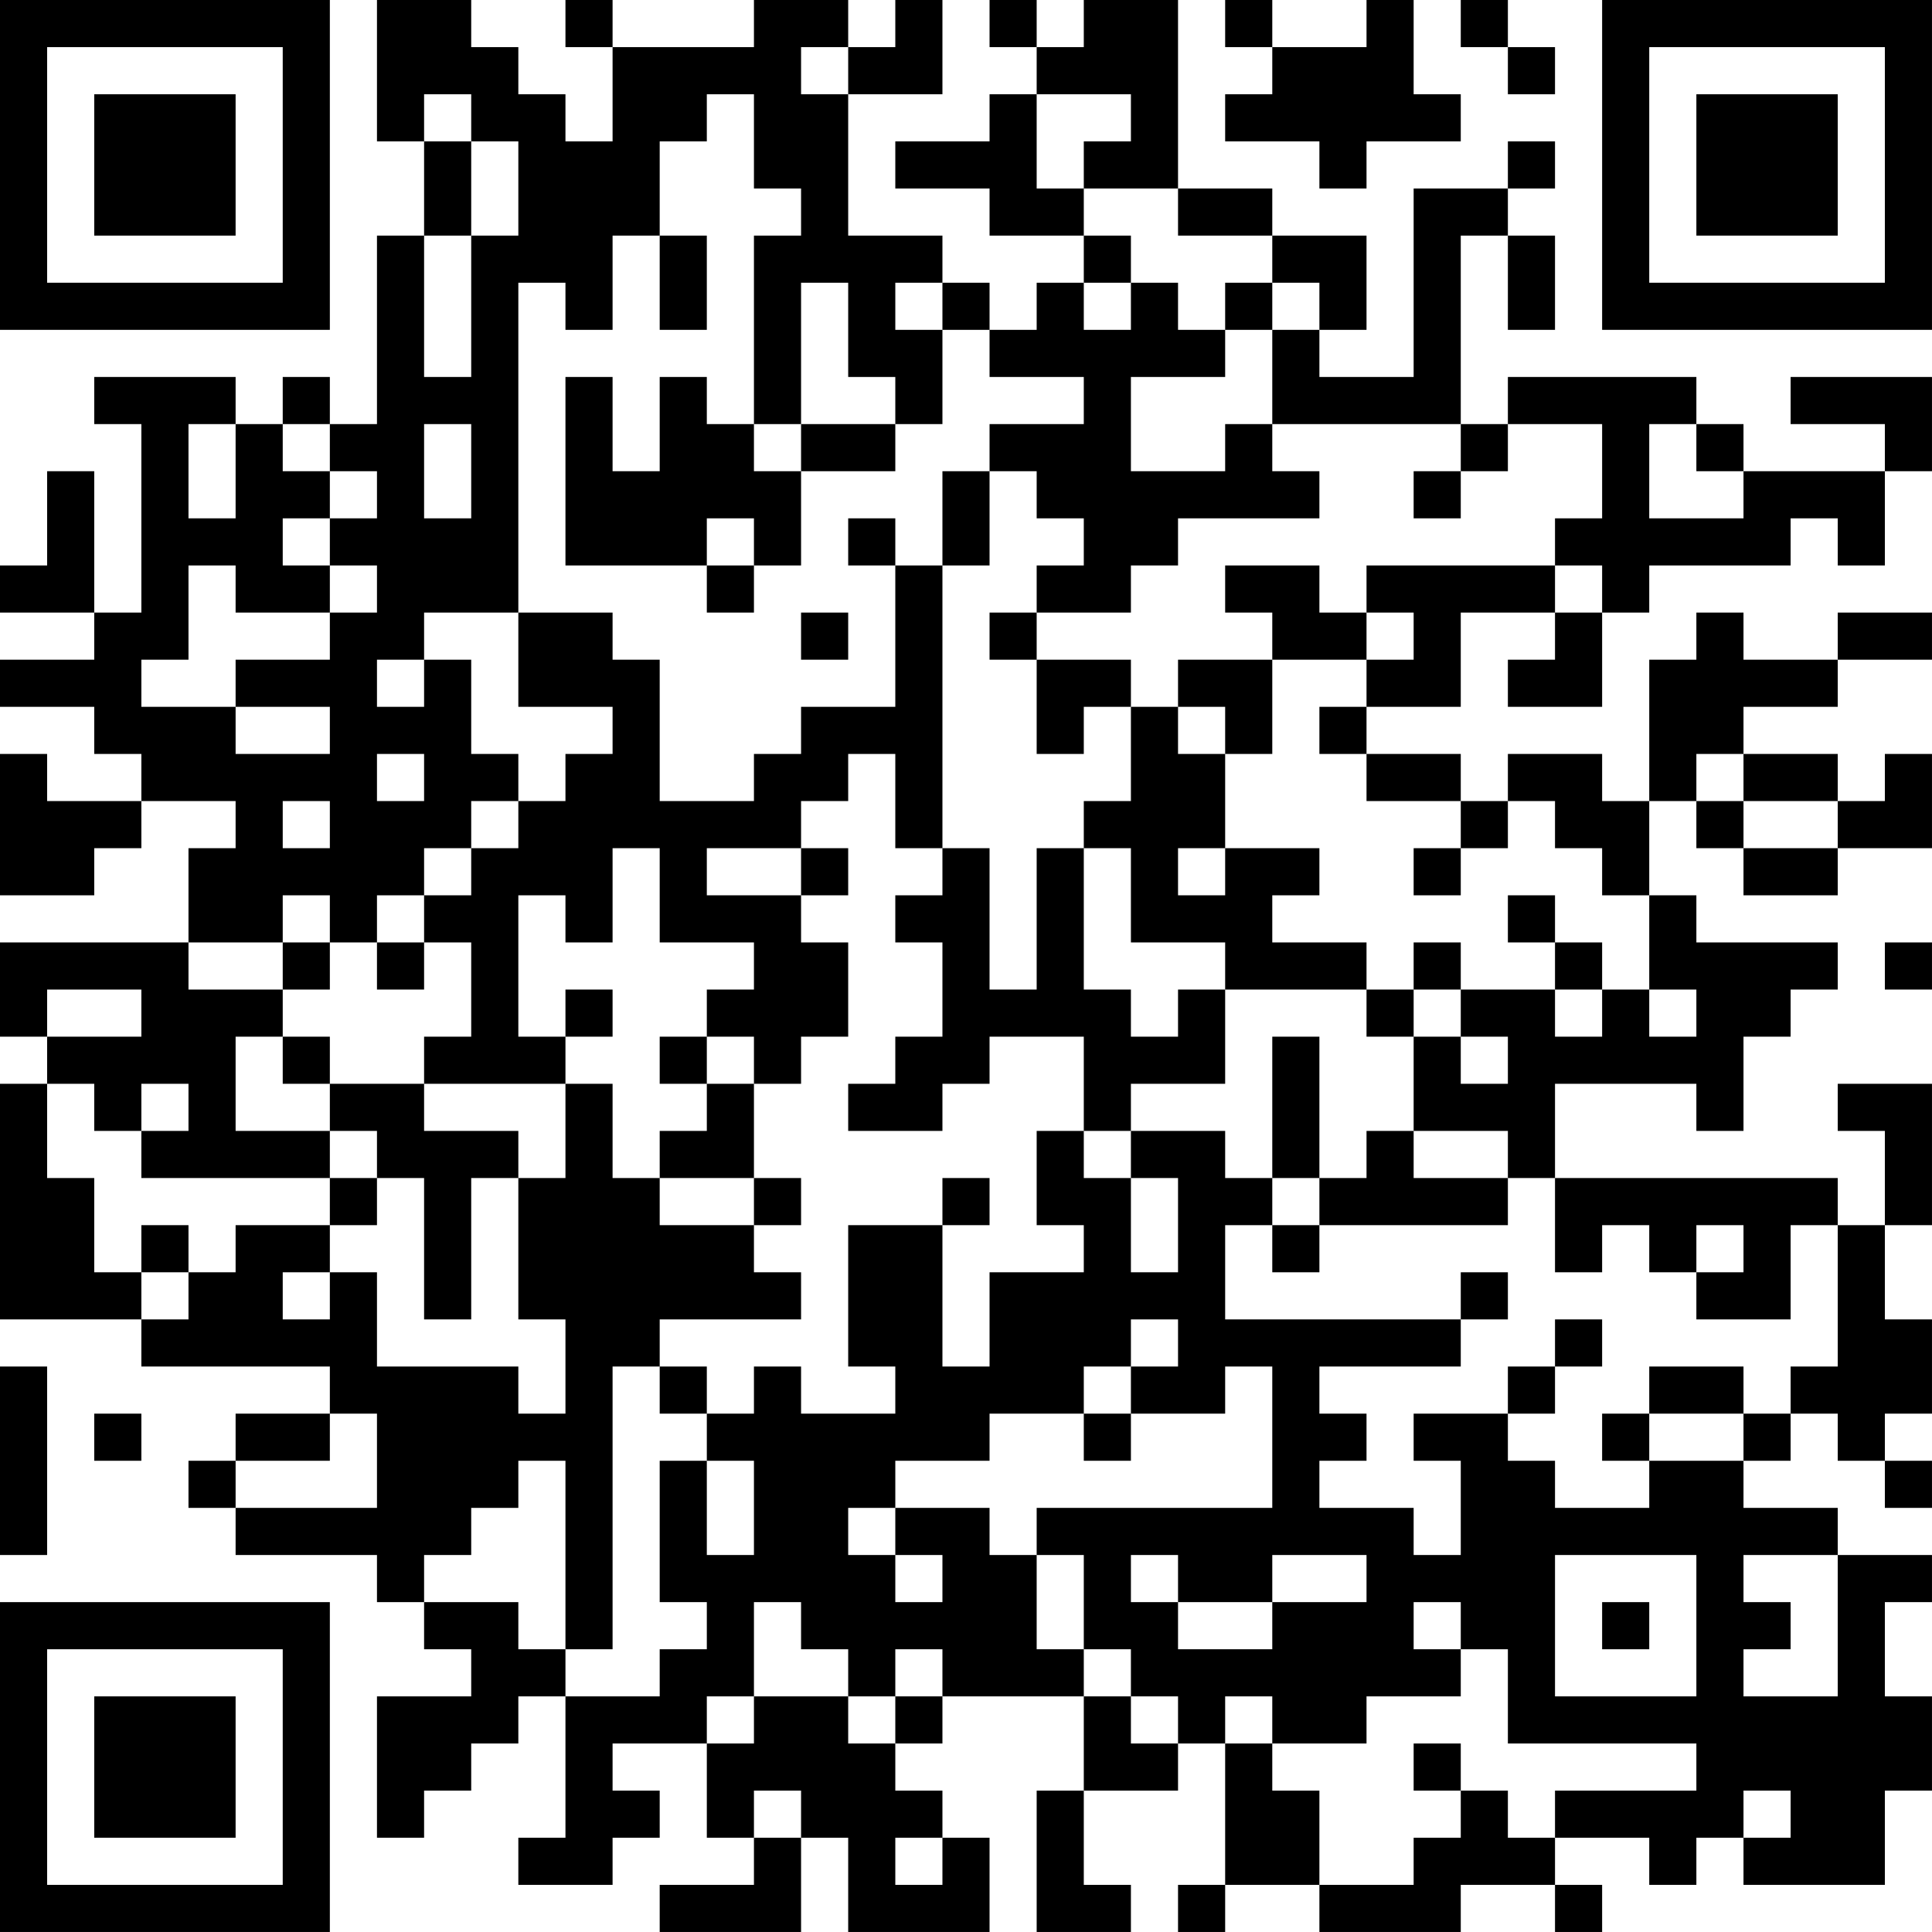 <?xml version="1.0" encoding="UTF-8"?>
<svg xmlns="http://www.w3.org/2000/svg" version="1.1" width="200" height="200" viewBox="0 0 200 200"><rect x="0" y="0" width="200" height="200" fill="#ffffff"/><g transform="scale(4.878)"><g transform="translate(0,0)"><path fill-rule="evenodd" d="M8 0L8 3L9 3L9 5L8 5L8 9L7 9L7 8L6 8L6 9L5 9L5 8L2 8L2 9L3 9L3 13L2 13L2 10L1 10L1 12L0 12L0 13L2 13L2 14L0 14L0 15L2 15L2 16L3 16L3 17L1 17L1 16L0 16L0 19L2 19L2 18L3 18L3 17L5 17L5 18L4 18L4 20L0 20L0 22L1 22L1 23L0 23L0 28L3 28L3 29L7 29L7 30L5 30L5 31L4 31L4 32L5 32L5 33L8 33L8 34L9 34L9 35L10 35L10 36L8 36L8 39L9 39L9 38L10 38L10 37L11 37L11 36L12 36L12 39L11 39L11 40L13 40L13 39L14 39L14 38L13 38L13 37L15 37L15 39L16 39L16 40L14 40L14 41L17 41L17 39L18 39L18 41L21 41L21 39L20 39L20 38L19 38L19 37L20 37L20 36L23 36L23 38L22 38L22 41L24 41L24 40L23 40L23 38L25 38L25 37L26 37L26 40L25 40L25 41L26 41L26 40L28 40L28 41L31 41L31 40L33 40L33 41L34 41L34 40L33 40L33 39L35 39L35 40L36 40L36 39L37 39L37 40L40 40L40 38L41 38L41 36L40 36L40 34L41 34L41 33L39 33L39 32L37 32L37 31L38 31L38 30L39 30L39 31L40 31L40 32L41 32L41 31L40 31L40 30L41 30L41 28L40 28L40 26L41 26L41 23L39 23L39 24L40 24L40 26L39 26L39 25L33 25L33 23L36 23L36 24L37 24L37 22L38 22L38 21L39 21L39 20L36 20L36 19L35 19L35 17L36 17L36 18L37 18L37 19L39 19L39 18L41 18L41 16L40 16L40 17L39 17L39 16L37 16L37 15L39 15L39 14L41 14L41 13L39 13L39 14L37 14L37 13L36 13L36 14L35 14L35 17L34 17L34 16L32 16L32 17L31 17L31 16L29 16L29 15L31 15L31 13L33 13L33 14L32 14L32 15L34 15L34 13L35 13L35 12L38 12L38 11L39 11L39 12L40 12L40 10L41 10L41 8L38 8L38 9L40 9L40 10L37 10L37 9L36 9L36 8L32 8L32 9L31 9L31 5L32 5L32 7L33 7L33 5L32 5L32 4L33 4L33 3L32 3L32 4L30 4L30 8L28 8L28 7L29 7L29 5L27 5L27 4L25 4L25 0L23 0L23 1L22 1L22 0L21 0L21 1L22 1L22 2L21 2L21 3L19 3L19 4L21 4L21 5L23 5L23 6L22 6L22 7L21 7L21 6L20 6L20 5L18 5L18 2L20 2L20 0L19 0L19 1L18 1L18 0L16 0L16 1L13 1L13 0L12 0L12 1L13 1L13 3L12 3L12 2L11 2L11 1L10 1L10 0ZM26 0L26 1L27 1L27 2L26 2L26 3L28 3L28 4L29 4L29 3L31 3L31 2L30 2L30 0L29 0L29 1L27 1L27 0ZM31 0L31 1L32 1L32 2L33 2L33 1L32 1L32 0ZM17 1L17 2L18 2L18 1ZM9 2L9 3L10 3L10 5L9 5L9 8L10 8L10 5L11 5L11 3L10 3L10 2ZM15 2L15 3L14 3L14 5L13 5L13 7L12 7L12 6L11 6L11 13L9 13L9 14L8 14L8 15L9 15L9 14L10 14L10 16L11 16L11 17L10 17L10 18L9 18L9 19L8 19L8 20L7 20L7 19L6 19L6 20L4 20L4 21L6 21L6 22L5 22L5 24L7 24L7 25L3 25L3 24L4 24L4 23L3 23L3 24L2 24L2 23L1 23L1 25L2 25L2 27L3 27L3 28L4 28L4 27L5 27L5 26L7 26L7 27L6 27L6 28L7 28L7 27L8 27L8 29L11 29L11 30L12 30L12 28L11 28L11 25L12 25L12 23L13 23L13 25L14 25L14 26L16 26L16 27L17 27L17 28L14 28L14 29L13 29L13 35L12 35L12 31L11 31L11 32L10 32L10 33L9 33L9 34L11 34L11 35L12 35L12 36L14 36L14 35L15 35L15 34L14 34L14 31L15 31L15 33L16 33L16 31L15 31L15 30L16 30L16 29L17 29L17 30L19 30L19 29L18 29L18 26L20 26L20 29L21 29L21 27L23 27L23 26L22 26L22 24L23 24L23 25L24 25L24 27L25 27L25 25L24 25L24 24L26 24L26 25L27 25L27 26L26 26L26 28L31 28L31 29L28 29L28 30L29 30L29 31L28 31L28 32L30 32L30 33L31 33L31 31L30 31L30 30L32 30L32 31L33 31L33 32L35 32L35 31L37 31L37 30L38 30L38 29L39 29L39 26L38 26L38 28L36 28L36 27L37 27L37 26L36 26L36 27L35 27L35 26L34 26L34 27L33 27L33 25L32 25L32 24L30 24L30 22L31 22L31 23L32 23L32 22L31 22L31 21L33 21L33 22L34 22L34 21L35 21L35 22L36 22L36 21L35 21L35 19L34 19L34 18L33 18L33 17L32 17L32 18L31 18L31 17L29 17L29 16L28 16L28 15L29 15L29 14L30 14L30 13L29 13L29 12L33 12L33 13L34 13L34 12L33 12L33 11L34 11L34 9L32 9L32 10L31 10L31 9L27 9L27 7L28 7L28 6L27 6L27 5L25 5L25 4L23 4L23 3L24 3L24 2L22 2L22 4L23 4L23 5L24 5L24 6L23 6L23 7L24 7L24 6L25 6L25 7L26 7L26 8L24 8L24 10L26 10L26 9L27 9L27 10L28 10L28 11L25 11L25 12L24 12L24 13L22 13L22 12L23 12L23 11L22 11L22 10L21 10L21 9L23 9L23 8L21 8L21 7L20 7L20 6L19 6L19 7L20 7L20 9L19 9L19 8L18 8L18 6L17 6L17 9L16 9L16 5L17 5L17 4L16 4L16 2ZM14 5L14 7L15 7L15 5ZM26 6L26 7L27 7L27 6ZM12 8L12 12L15 12L15 13L16 13L16 12L17 12L17 10L19 10L19 9L17 9L17 10L16 10L16 9L15 9L15 8L14 8L14 10L13 10L13 8ZM4 9L4 11L5 11L5 9ZM6 9L6 10L7 10L7 11L6 11L6 12L7 12L7 13L5 13L5 12L4 12L4 14L3 14L3 15L5 15L5 16L7 16L7 15L5 15L5 14L7 14L7 13L8 13L8 12L7 12L7 11L8 11L8 10L7 10L7 9ZM9 9L9 11L10 11L10 9ZM35 9L35 11L37 11L37 10L36 10L36 9ZM20 10L20 12L19 12L19 11L18 11L18 12L19 12L19 15L17 15L17 16L16 16L16 17L14 17L14 14L13 14L13 13L11 13L11 15L13 15L13 16L12 16L12 17L11 17L11 18L10 18L10 19L9 19L9 20L8 20L8 21L9 21L9 20L10 20L10 22L9 22L9 23L7 23L7 22L6 22L6 23L7 23L7 24L8 24L8 25L7 25L7 26L8 26L8 25L9 25L9 28L10 28L10 25L11 25L11 24L9 24L9 23L12 23L12 22L13 22L13 21L12 21L12 22L11 22L11 19L12 19L12 20L13 20L13 18L14 18L14 20L16 20L16 21L15 21L15 22L14 22L14 23L15 23L15 24L14 24L14 25L16 25L16 26L17 26L17 25L16 25L16 23L17 23L17 22L18 22L18 20L17 20L17 19L18 19L18 18L17 18L17 17L18 17L18 16L19 16L19 18L20 18L20 19L19 19L19 20L20 20L20 22L19 22L19 23L18 23L18 24L20 24L20 23L21 23L21 22L23 22L23 24L24 24L24 23L26 23L26 21L29 21L29 22L30 22L30 21L31 21L31 20L30 20L30 21L29 21L29 20L27 20L27 19L28 19L28 18L26 18L26 16L27 16L27 14L29 14L29 13L28 13L28 12L26 12L26 13L27 13L27 14L25 14L25 15L24 15L24 14L22 14L22 13L21 13L21 14L22 14L22 16L23 16L23 15L24 15L24 17L23 17L23 18L22 18L22 21L21 21L21 18L20 18L20 12L21 12L21 10ZM30 10L30 11L31 11L31 10ZM15 11L15 12L16 12L16 11ZM17 13L17 14L18 14L18 13ZM25 15L25 16L26 16L26 15ZM8 16L8 17L9 17L9 16ZM36 16L36 17L37 17L37 18L39 18L39 17L37 17L37 16ZM6 17L6 18L7 18L7 17ZM15 18L15 19L17 19L17 18ZM23 18L23 21L24 21L24 22L25 22L25 21L26 21L26 20L24 20L24 18ZM25 18L25 19L26 19L26 18ZM30 18L30 19L31 19L31 18ZM32 19L32 20L33 20L33 21L34 21L34 20L33 20L33 19ZM6 20L6 21L7 21L7 20ZM40 20L40 21L41 21L41 20ZM1 21L1 22L3 22L3 21ZM15 22L15 23L16 23L16 22ZM27 22L27 25L28 25L28 26L27 26L27 27L28 27L28 26L32 26L32 25L30 25L30 24L29 24L29 25L28 25L28 22ZM20 25L20 26L21 26L21 25ZM3 26L3 27L4 27L4 26ZM31 27L31 28L32 28L32 27ZM24 28L24 29L23 29L23 30L21 30L21 31L19 31L19 32L18 32L18 33L19 33L19 34L20 34L20 33L19 33L19 32L21 32L21 33L22 33L22 35L23 35L23 36L24 36L24 37L25 37L25 36L24 36L24 35L23 35L23 33L22 33L22 32L27 32L27 29L26 29L26 30L24 30L24 29L25 29L25 28ZM33 28L33 29L32 29L32 30L33 30L33 29L34 29L34 28ZM0 29L0 33L1 33L1 29ZM14 29L14 30L15 30L15 29ZM35 29L35 30L34 30L34 31L35 31L35 30L37 30L37 29ZM2 30L2 31L3 31L3 30ZM7 30L7 31L5 31L5 32L8 32L8 30ZM23 30L23 31L24 31L24 30ZM24 33L24 34L25 34L25 35L27 35L27 34L29 34L29 33L27 33L27 34L25 34L25 33ZM33 33L33 36L36 36L36 33ZM37 33L37 34L38 34L38 35L37 35L37 36L39 36L39 33ZM16 34L16 36L15 36L15 37L16 37L16 36L18 36L18 37L19 37L19 36L20 36L20 35L19 35L19 36L18 36L18 35L17 35L17 34ZM30 34L30 35L31 35L31 36L29 36L29 37L27 37L27 36L26 36L26 37L27 37L27 38L28 38L28 40L30 40L30 39L31 39L31 38L32 38L32 39L33 39L33 38L36 38L36 37L32 37L32 35L31 35L31 34ZM34 34L34 35L35 35L35 34ZM30 37L30 38L31 38L31 37ZM16 38L16 39L17 39L17 38ZM37 38L37 39L38 39L38 38ZM19 39L19 40L20 40L20 39ZM0 0L0 7L7 7L7 0ZM1 1L1 6L6 6L6 1ZM2 2L2 5L5 5L5 2ZM34 0L34 7L41 7L41 0ZM35 1L35 6L40 6L40 1ZM36 2L36 5L39 5L39 2ZM0 34L0 41L7 41L7 34ZM1 35L1 40L6 40L6 35ZM2 36L2 39L5 39L5 36Z" fill="#000000"/></g></g></svg>
